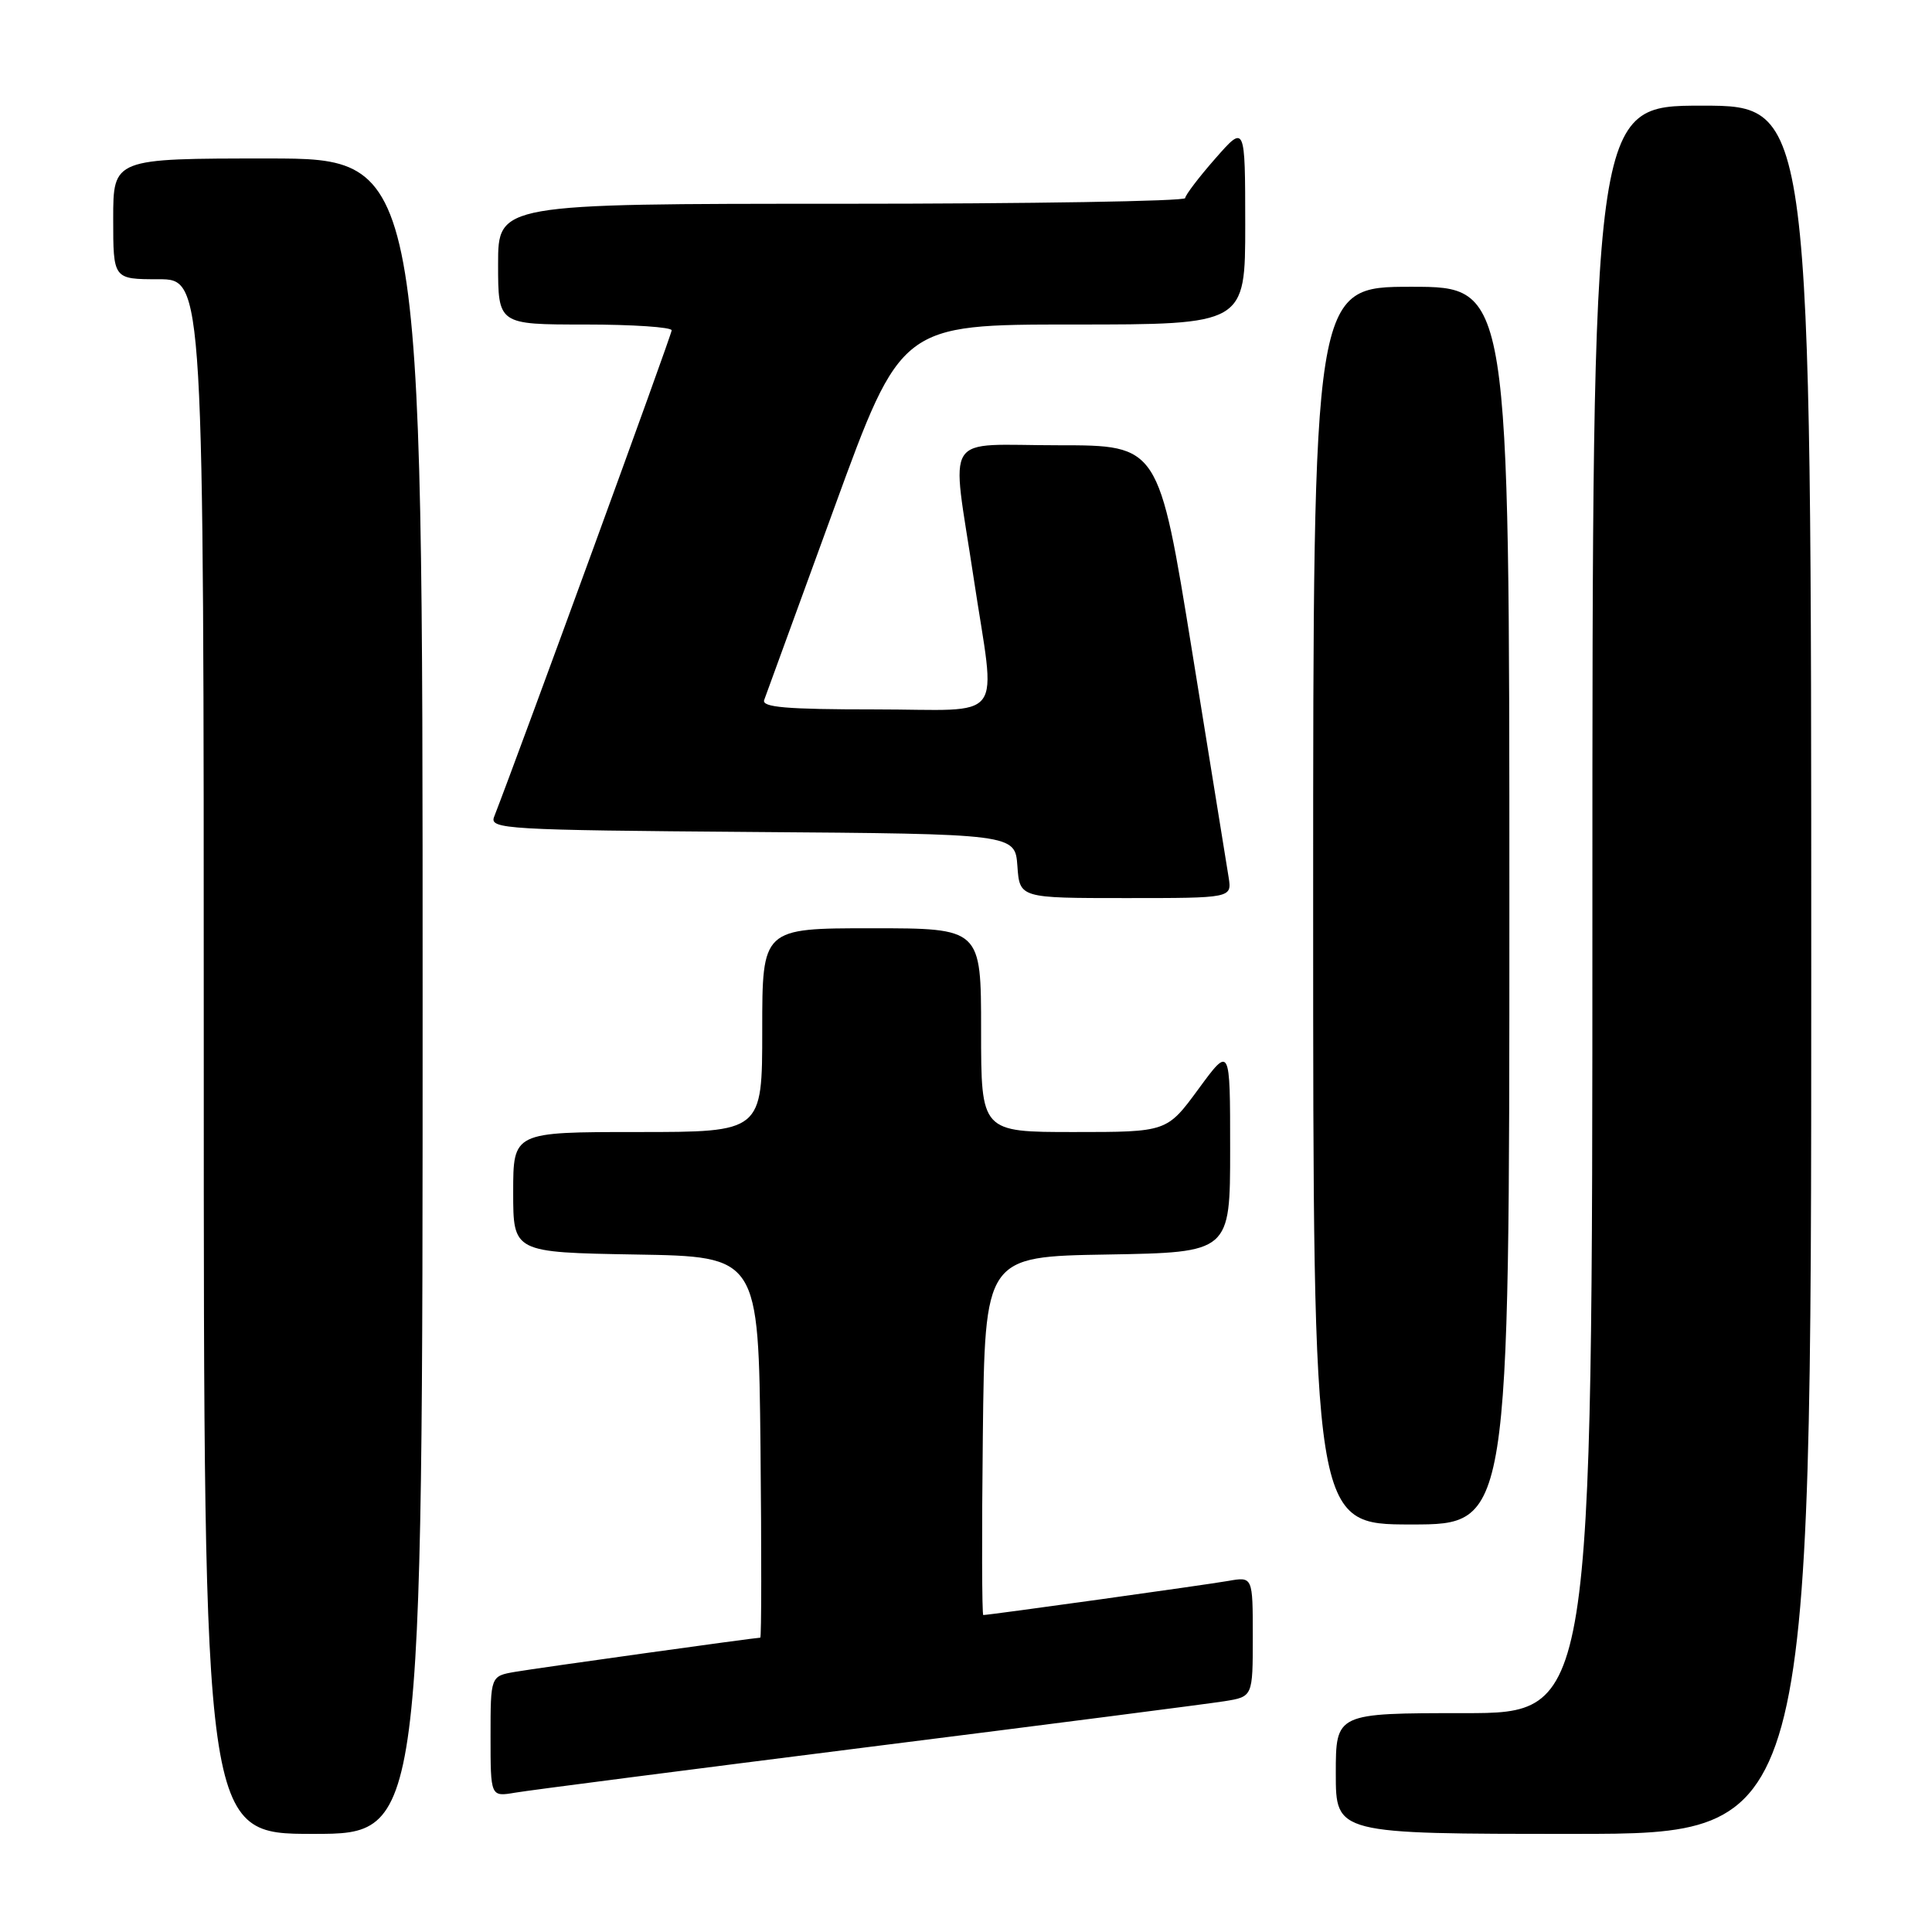 <?xml version="1.0" encoding="UTF-8" standalone="no"?>
<!DOCTYPE svg PUBLIC "-//W3C//DTD SVG 1.1//EN" "http://www.w3.org/Graphics/SVG/1.1/DTD/svg11.dtd" >
<svg xmlns="http://www.w3.org/2000/svg" xmlns:xlink="http://www.w3.org/1999/xlink" version="1.1" viewBox="0 0 256 256">
 <g >
 <path fill="currentColor"
d=" M 56.00 132.00 C 56.00 21.00 56.00 21.00 35.50 21.00 C 15.00 21.00 15.00 21.00 15.00 29.00 C 15.00 37.00 15.00 37.00 21.00 37.00 C 27.00 37.00 27.00 37.00 27.00 140.00 C 27.00 243.00 27.00 243.00 41.50 243.00 C 56.00 243.00 56.00 243.00 56.00 132.00 Z  M 240.00 128.50 C 240.00 14.00 240.00 14.00 225.50 14.00 C 211.00 14.00 211.00 14.00 211.00 120.50 C 211.00 227.00 211.00 227.00 194.00 227.00 C 177.00 227.00 177.00 227.00 177.00 235.00 C 177.00 243.00 177.00 243.00 208.50 243.00 C 240.00 243.00 240.00 243.00 240.00 128.50 Z  M 115.00 231.50 C 138.93 228.49 160.19 225.75 162.25 225.42 C 166.00 224.82 166.00 224.82 166.00 216.87 C 166.00 208.91 166.00 208.91 162.75 209.48 C 159.81 210.00 131.08 214.00 130.29 214.00 C 130.11 214.00 130.08 203.31 130.23 190.25 C 130.50 166.50 130.50 166.50 146.75 166.23 C 163.00 165.95 163.00 165.95 163.00 152.26 C 163.00 138.58 163.00 138.58 158.81 144.29 C 154.62 150.00 154.62 150.00 142.31 150.00 C 130.00 150.00 130.00 150.00 130.00 136.50 C 130.00 123.00 130.00 123.00 115.50 123.00 C 101.00 123.00 101.00 123.00 101.00 136.50 C 101.00 150.00 101.00 150.00 84.50 150.00 C 68.00 150.00 68.00 150.00 68.00 157.98 C 68.00 165.95 68.00 165.95 84.25 166.23 C 100.50 166.50 100.50 166.50 100.77 191.75 C 100.91 205.64 100.90 217.00 100.74 217.00 C 100.06 217.00 71.22 221.02 68.25 221.53 C 65.00 222.09 65.00 222.09 65.00 230.09 C 65.00 238.09 65.00 238.09 68.25 237.54 C 70.04 237.23 91.08 234.52 115.00 231.50 Z  M 200.00 120.00 C 200.00 38.00 200.00 38.00 187.00 38.00 C 174.00 38.00 174.00 38.00 174.00 120.00 C 174.00 202.00 174.00 202.00 187.00 202.00 C 200.00 202.00 200.00 202.00 200.00 120.00 Z  M 162.80 116.25 C 162.56 114.74 160.38 101.24 157.95 86.25 C 153.54 59.00 153.54 59.00 140.27 59.00 C 124.70 59.00 126.05 56.89 129.00 76.50 C 131.96 96.19 133.60 94.00 115.89 94.00 C 104.22 94.00 100.89 93.72 101.26 92.75 C 101.51 92.06 105.70 80.59 110.56 67.25 C 119.40 43.00 119.40 43.00 142.20 43.00 C 165.00 43.00 165.00 43.00 165.00 29.75 C 164.99 16.50 164.99 16.50 161.04 21.00 C 158.86 23.48 157.07 25.84 157.04 26.25 C 157.02 26.66 136.53 27.00 111.50 27.00 C 66.00 27.00 66.00 27.00 66.00 35.00 C 66.00 43.00 66.00 43.00 77.50 43.00 C 83.83 43.00 89.00 43.35 89.00 43.77 C 89.00 44.36 69.06 98.99 65.47 108.24 C 64.84 109.86 67.02 109.99 99.65 110.24 C 134.50 110.50 134.50 110.50 134.81 114.75 C 135.11 119.00 135.11 119.00 149.17 119.00 C 163.23 119.00 163.23 119.00 162.80 116.25 Z "/>
</g>
</svg>